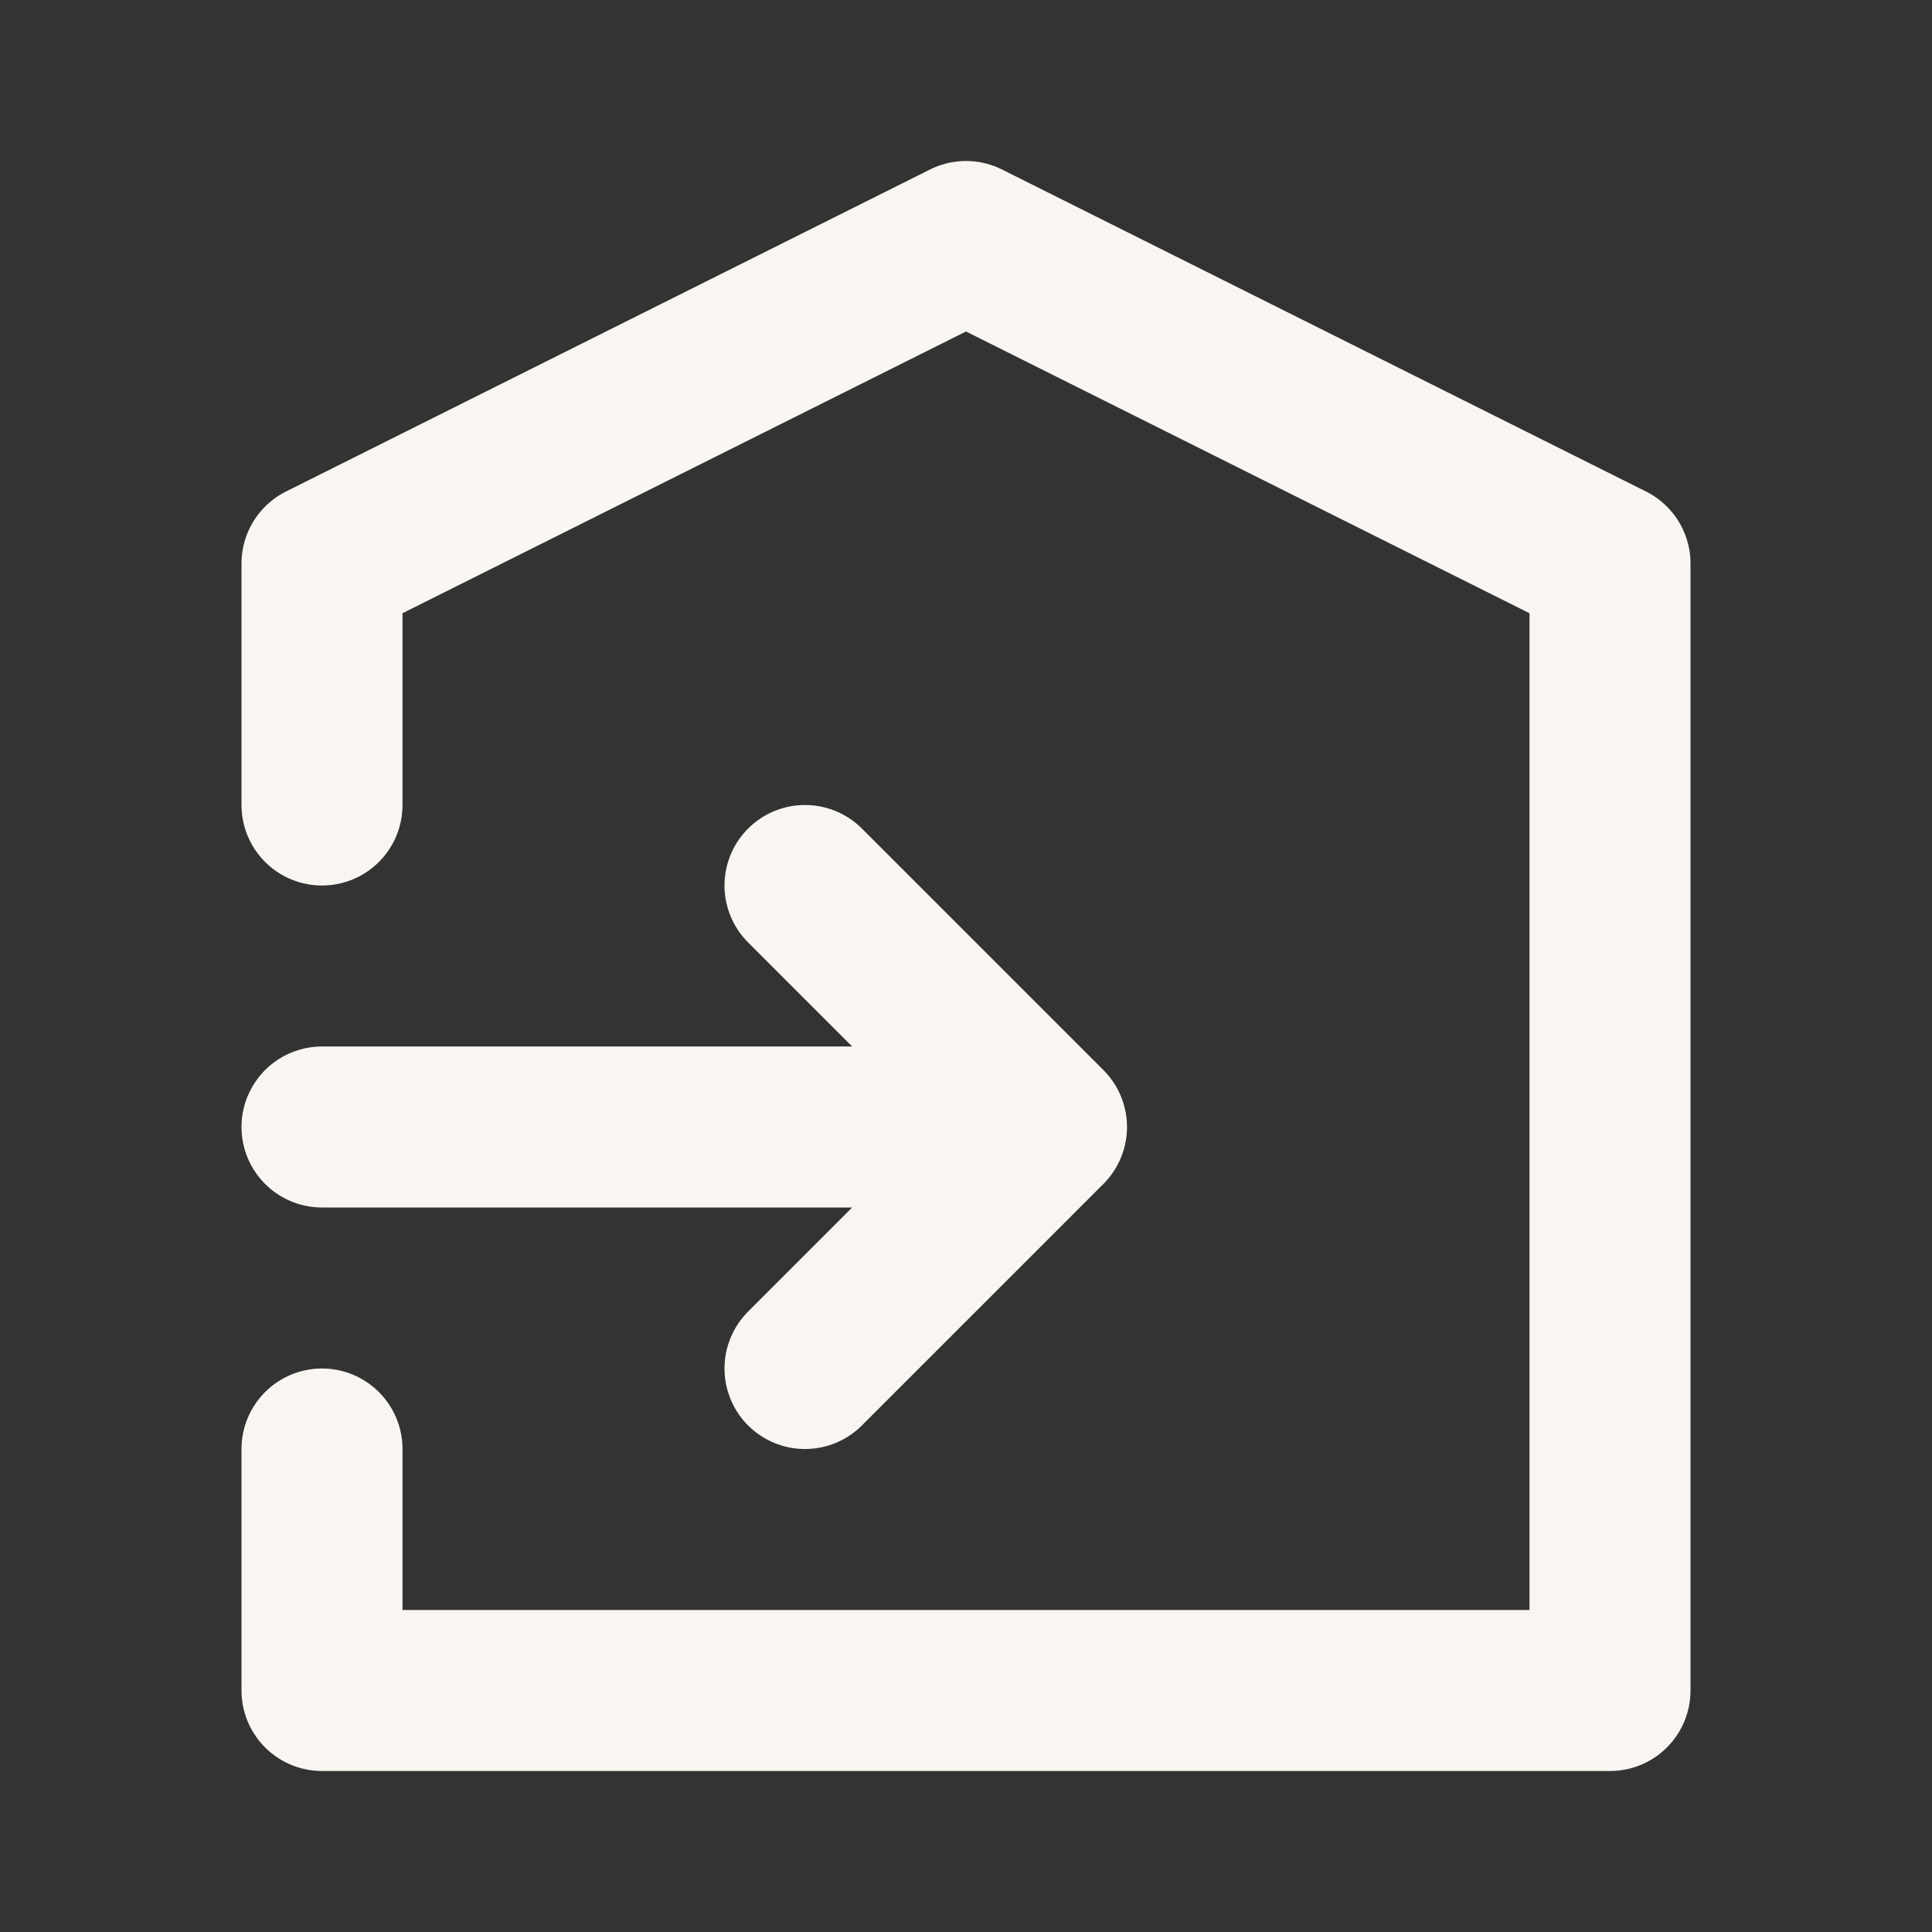 <svg width="24" height="24" viewBox="0 0 24 24" fill="none" xmlns="http://www.w3.org/2000/svg">
<rect x="0" y="0" width="24" height="24" fill="#333333" stroke="none"/>
<path d="M4 18V21H20V7L12 3L4 7V10M4 14H13M13 14L10 11M13 14L10 17" stroke="#F9F6F2" stroke-width="2" stroke-linecap="round" stroke-linejoin="round"/>
</svg>
